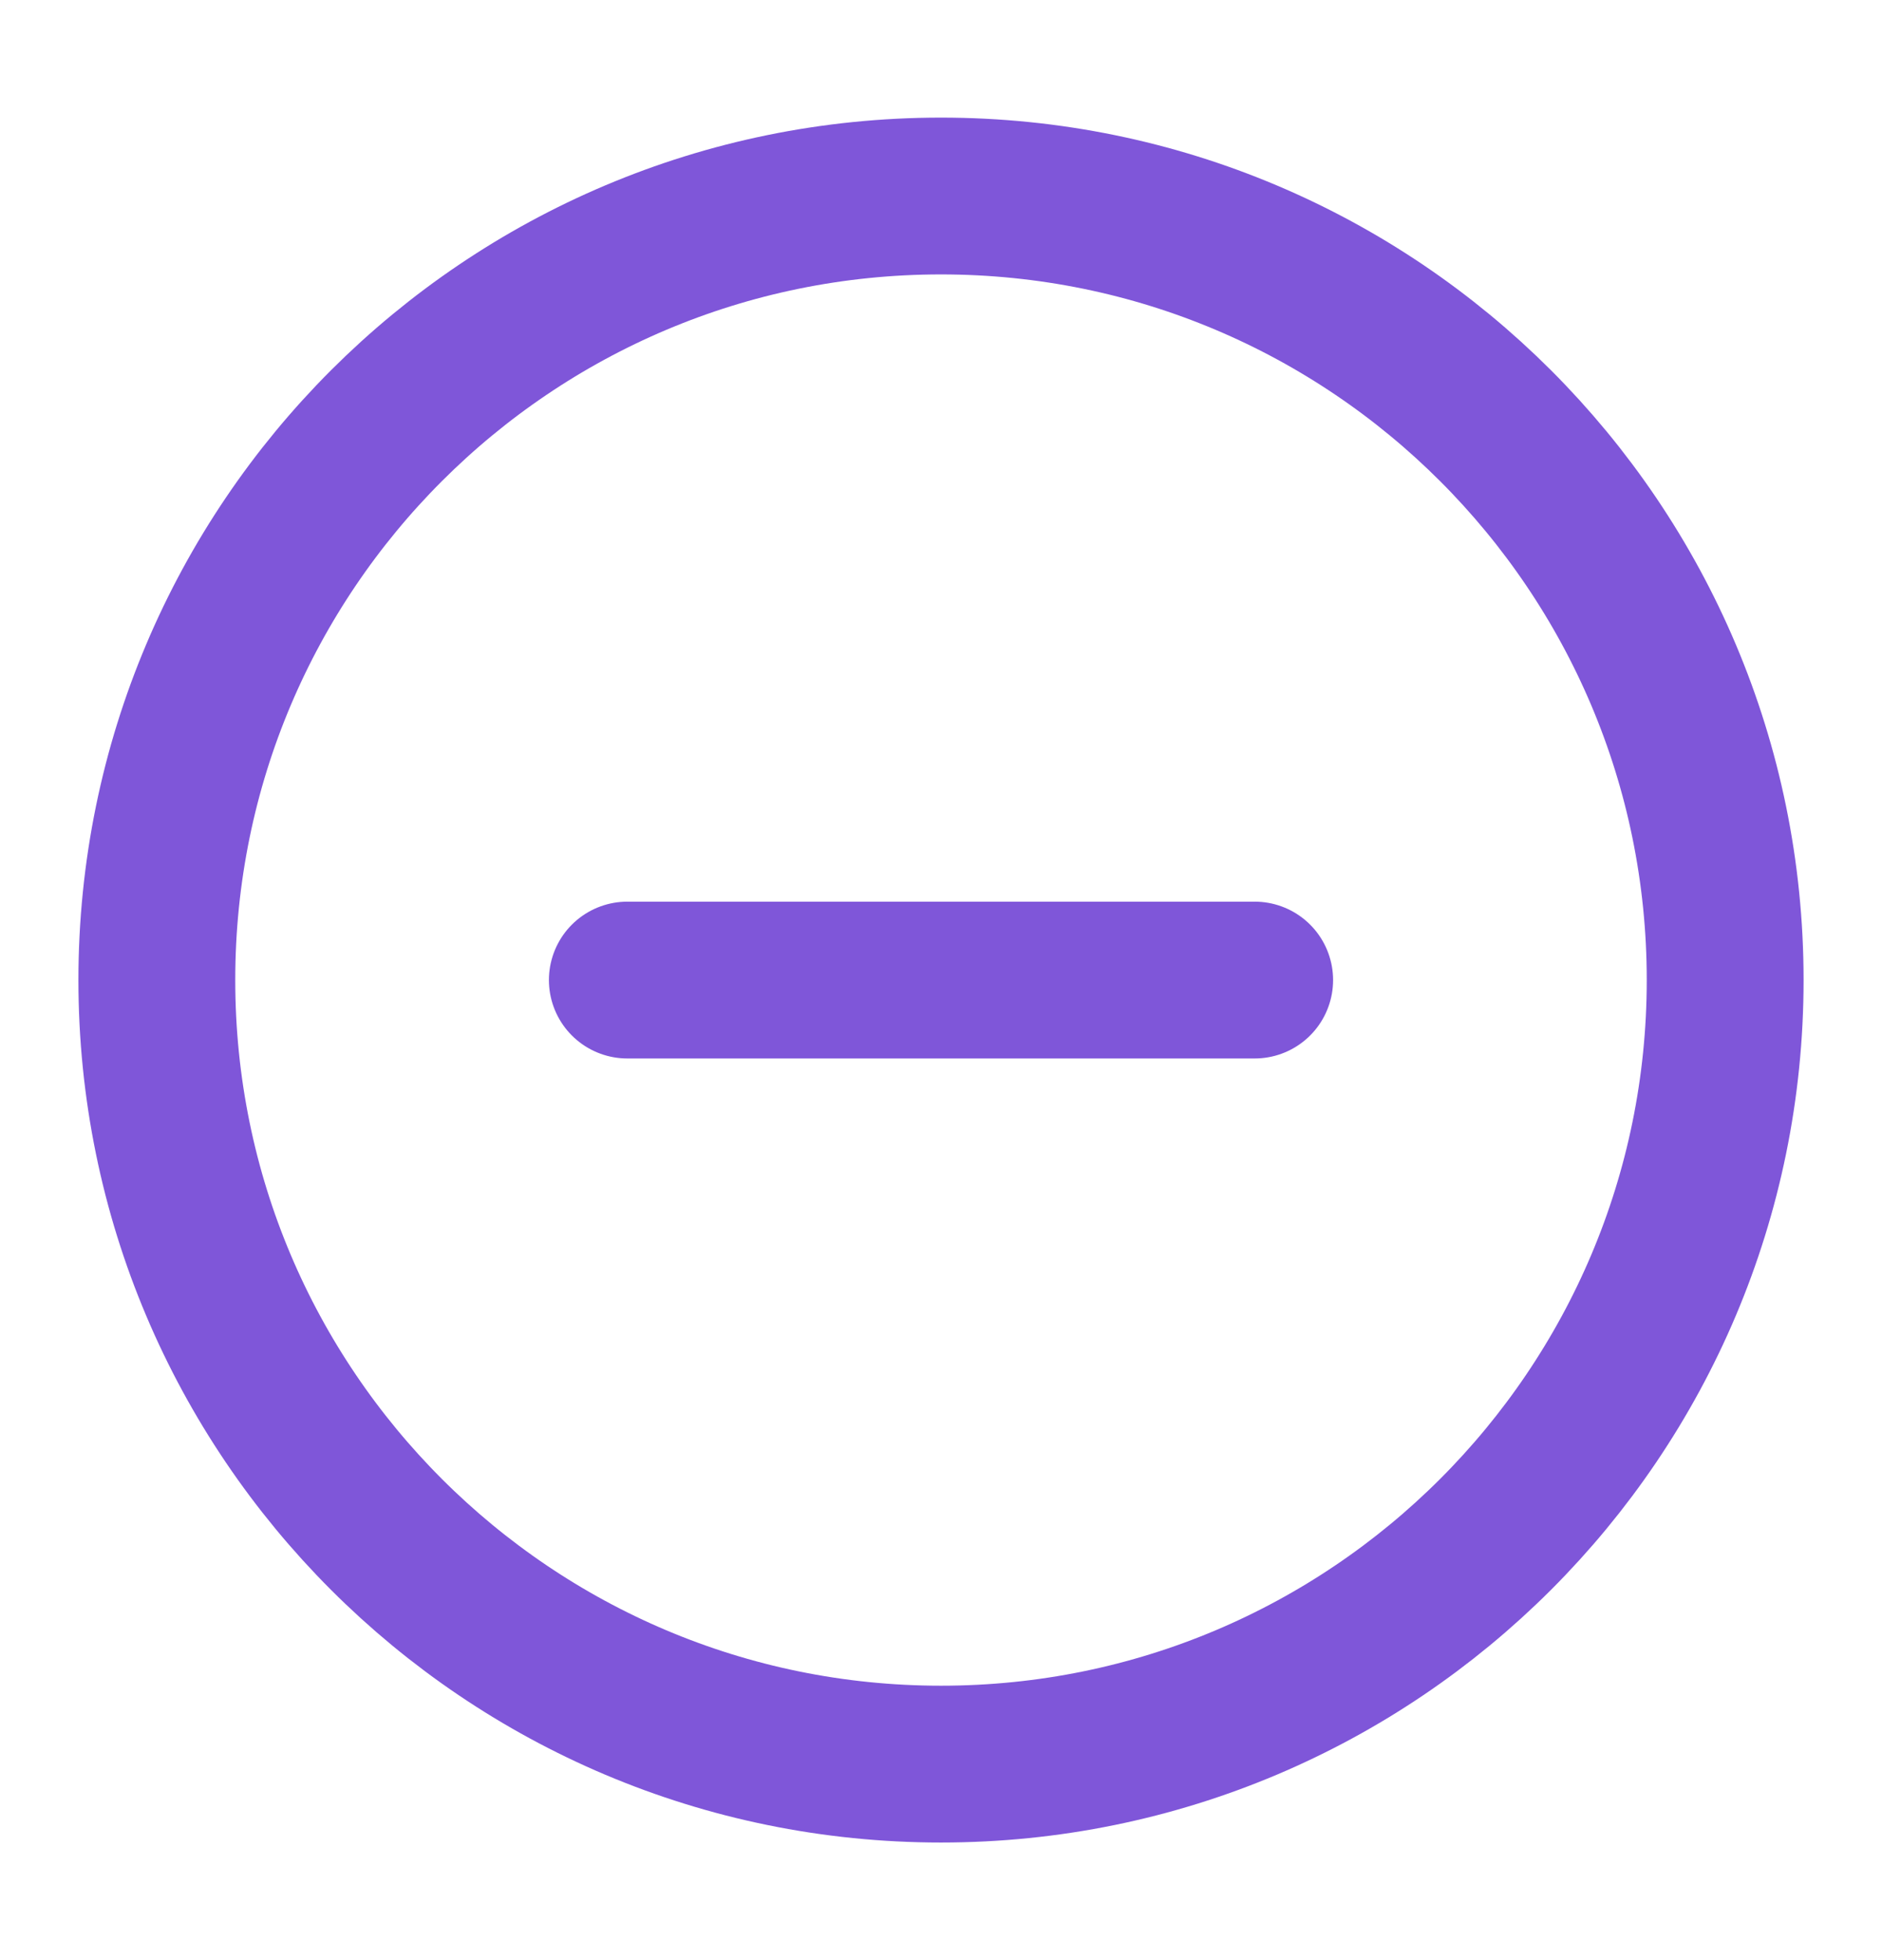 <svg width="24" height="25" viewBox="0 0 24 25" fill="none" xmlns="http://www.w3.org/2000/svg">
<path d="M8 12.5H16M22 12.5C22 18.023 17.523 22.5 12 22.5C6.477 22.5 2 18.023 2 12.5C2 6.977 6.477 2.5 12 2.5C17.523 2.5 22 6.977 22 12.5Z" stroke="#7F56D9" stroke-width="2" stroke-linecap="round" stroke-linejoin="round"/>
</svg>
